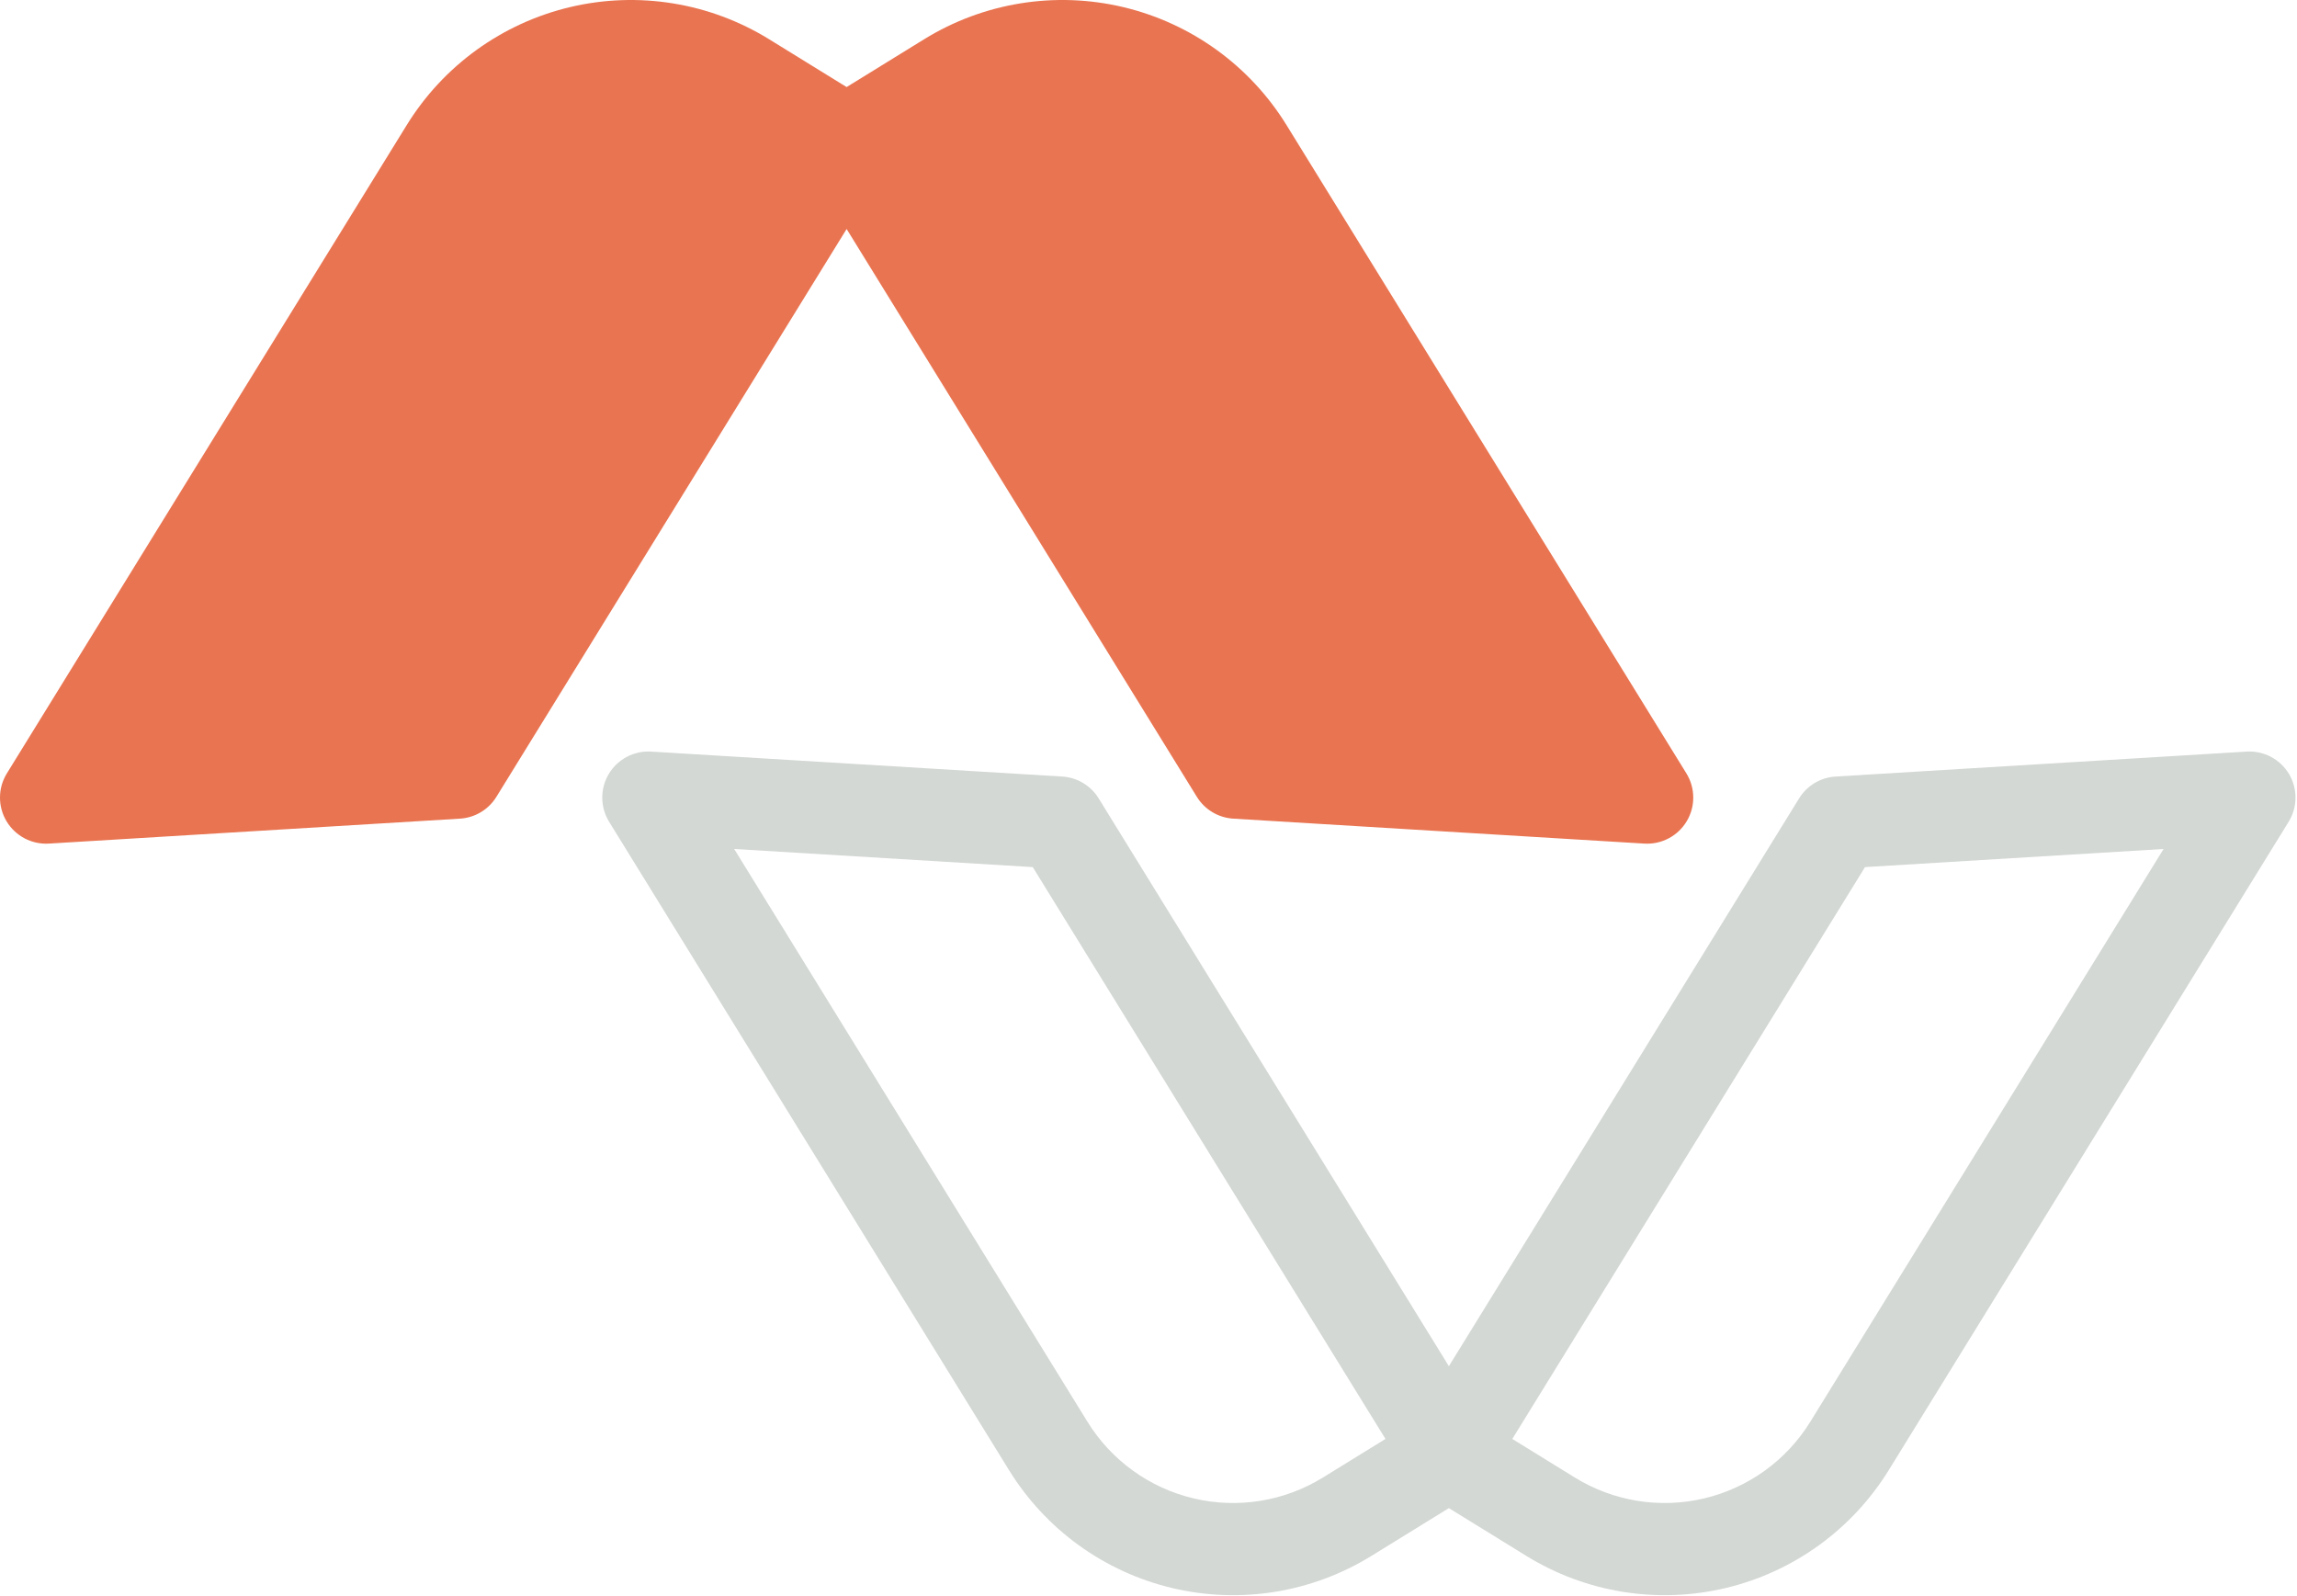 <?xml version="1.0" encoding="UTF-8" standalone="no"?><!DOCTYPE svg PUBLIC "-//W3C//DTD SVG 1.1//EN" "http://www.w3.org/Graphics/SVG/1.1/DTD/svg11.dtd"><svg width="100%" height="100%" viewBox="0 0 3000 2084" version="1.1" xmlns="http://www.w3.org/2000/svg" xmlns:xlink="http://www.w3.org/1999/xlink" xml:space="preserve" xmlns:serif="http://www.serif.com/" style="fill-rule:evenodd;clip-rule:evenodd;stroke-linejoin:round;stroke-miterlimit:2;"><rect id="Enviate-Logomark-Colour--Dark-Mode-" serif:id="Enviate Logomark Colour (Dark Mode)" x="-0" y="0" width="2997.92" height="2083.33" style="fill:none;"/><clipPath id="_clip1"><rect id="Enviate-Logomark-Colour--Dark-Mode-1" serif:id="Enviate Logomark Colour (Dark Mode)" x="-0" y="0" width="2997.92" height="2083.33"/></clipPath><g clip-path="url(#_clip1)"><g><path d="M1105.74,299.086l-457.425,741.597c-10.282,16.671 -28.033,27.296 -47.583,28.482l-536.892,32.584c-22.431,1.361 -43.752,-9.886 -55.293,-29.168c-11.541,-19.282 -11.381,-43.388 0.417,-62.514l522.272,-846.732c47.875,-77.617 124.621,-133.036 213.356,-154.066c88.735,-21.03 182.189,-5.949 259.804,41.927l101.344,62.512l101.344,-62.512c77.615,-47.876 171.069,-62.957 259.804,-41.927c88.735,21.03 165.481,76.449 213.356,154.066l522.272,846.732c11.798,19.126 11.958,43.232 0.417,62.514c-11.541,19.282 -32.862,30.529 -55.293,29.168l-536.892,-32.584c-19.55,-1.186 -37.301,-11.811 -47.583,-28.482l-457.425,-741.597Z" style="fill:#e97451;"/><path d="M1892.31,1969.63l-101.343,62.511c-77.616,47.876 -171.07,62.957 -259.805,41.927c-88.734,-21.03 -165.481,-76.449 -213.356,-154.065l-522.272,-846.732c-11.797,-19.127 -11.958,-43.232 -0.417,-62.514c11.541,-19.282 32.862,-30.53 55.293,-29.168l536.892,32.583c19.551,1.187 37.301,11.811 47.584,28.482l457.424,741.597l457.425,-741.597c10.282,-16.671 28.033,-27.295 47.583,-28.482l536.893,-32.583c22.43,-1.362 43.751,9.886 55.292,29.168c11.542,19.282 11.381,43.387 -0.417,62.514l-522.272,846.732c-47.875,77.616 -124.621,133.035 -213.356,154.065c-88.735,21.03 -182.189,5.949 -259.804,-41.927l-101.344,-62.511Zm-164.542,-39.95l81.713,-50.403l-460.654,-746.833c-0,-0 -389.95,-23.666 -389.95,-23.666l461.389,748.025c31.113,50.442 80.99,86.458 138.658,100.125c57.667,13.667 118.402,3.866 168.844,-27.248Zm329.085,0c50.441,31.114 111.176,40.915 168.844,27.248c57.668,-13.667 107.544,-49.683 138.657,-100.126l461.389,-748.024l-389.949,23.666l-460.655,746.833l81.714,50.403Z" style="fill:#d3d8d4;"/></g></g></svg>